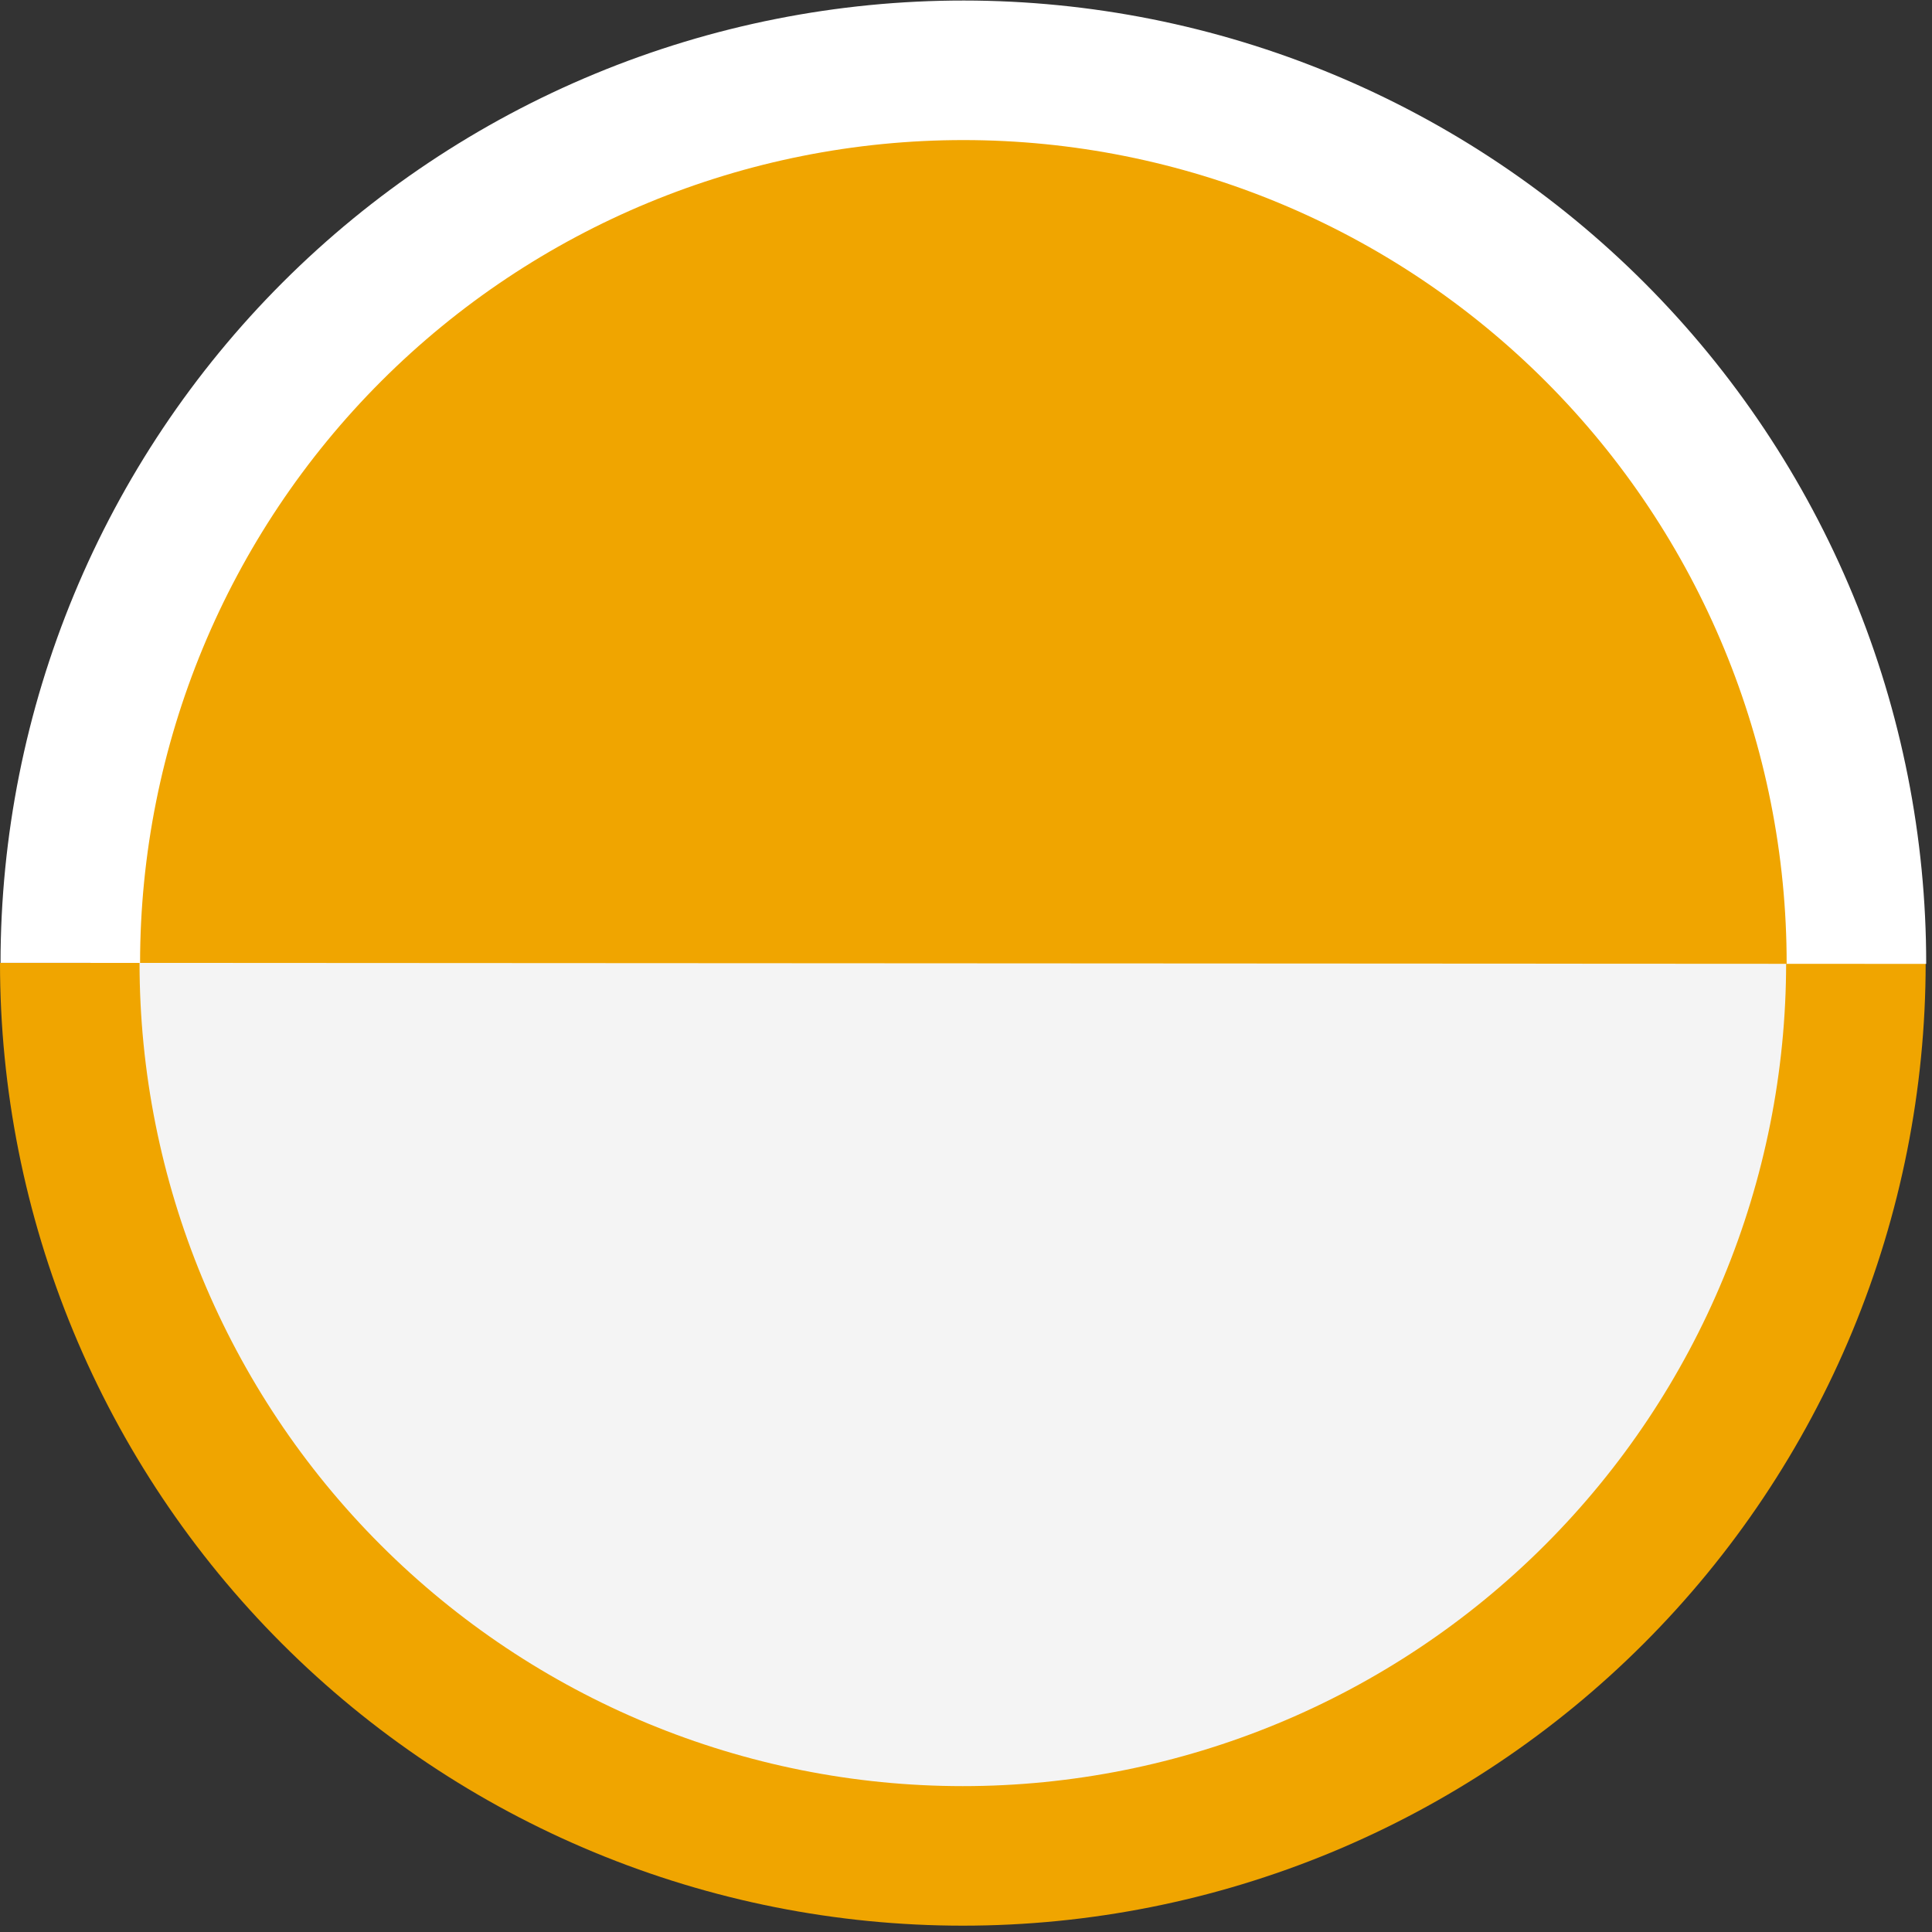 <svg width="305" height="305" viewBox="0 0 305 305" fill="none" xmlns="http://www.w3.org/2000/svg">
<rect x="0" y="0" width="305" height="305" fill="#333333" stroke="none"/>
<path d="M0 152C-1.74504e-06 171.961 3.932 191.726 11.57 210.168C19.209 228.609 30.405 245.366 44.52 259.48C58.634 273.595 75.391 284.791 93.832 292.43C112.274 300.068 132.039 304 152 304C171.961 304 191.726 300.068 210.168 292.43C228.609 284.791 245.366 273.595 259.48 259.48C273.595 245.366 284.791 228.609 292.43 210.168C300.068 191.726 304 171.961 304 152L152 152L0 152Z" fill="#f0a500"/>
<path d="M22.029 152C22.029 186.47 35.722 219.529 60.097 243.903C84.471 268.278 117.53 281.971 152 281.971C186.47 281.971 219.529 268.278 243.903 243.903C268.278 219.529 281.971 186.47 281.971 152L152 152L22.029 152Z" fill="#f4f4f4"/>
<path d="M304.084 152.168C304.095 132.207 300.174 112.439 292.546 93.994C284.917 75.548 273.73 58.785 259.624 44.663C245.517 30.541 228.767 19.335 210.329 11.687C191.892 4.038 172.129 0.095 152.168 0.084C132.207 0.073 112.439 3.994 93.994 11.622C75.548 19.251 58.785 30.438 44.663 44.544C30.541 58.651 19.335 75.401 11.687 93.838C4.038 112.276 0.095 132.039 0.084 152L152.084 152.084L304.084 152.168Z" fill="white"/>
<path d="M282.055 152.156C282.074 117.685 268.399 84.619 244.038 60.231C219.677 35.844 186.626 22.132 152.156 22.113C117.685 22.094 84.619 35.769 60.231 60.13C35.844 84.491 22.132 117.542 22.113 152.012L152.084 152.084L282.055 152.156Z" fill="#f0a500"/>
</svg>
